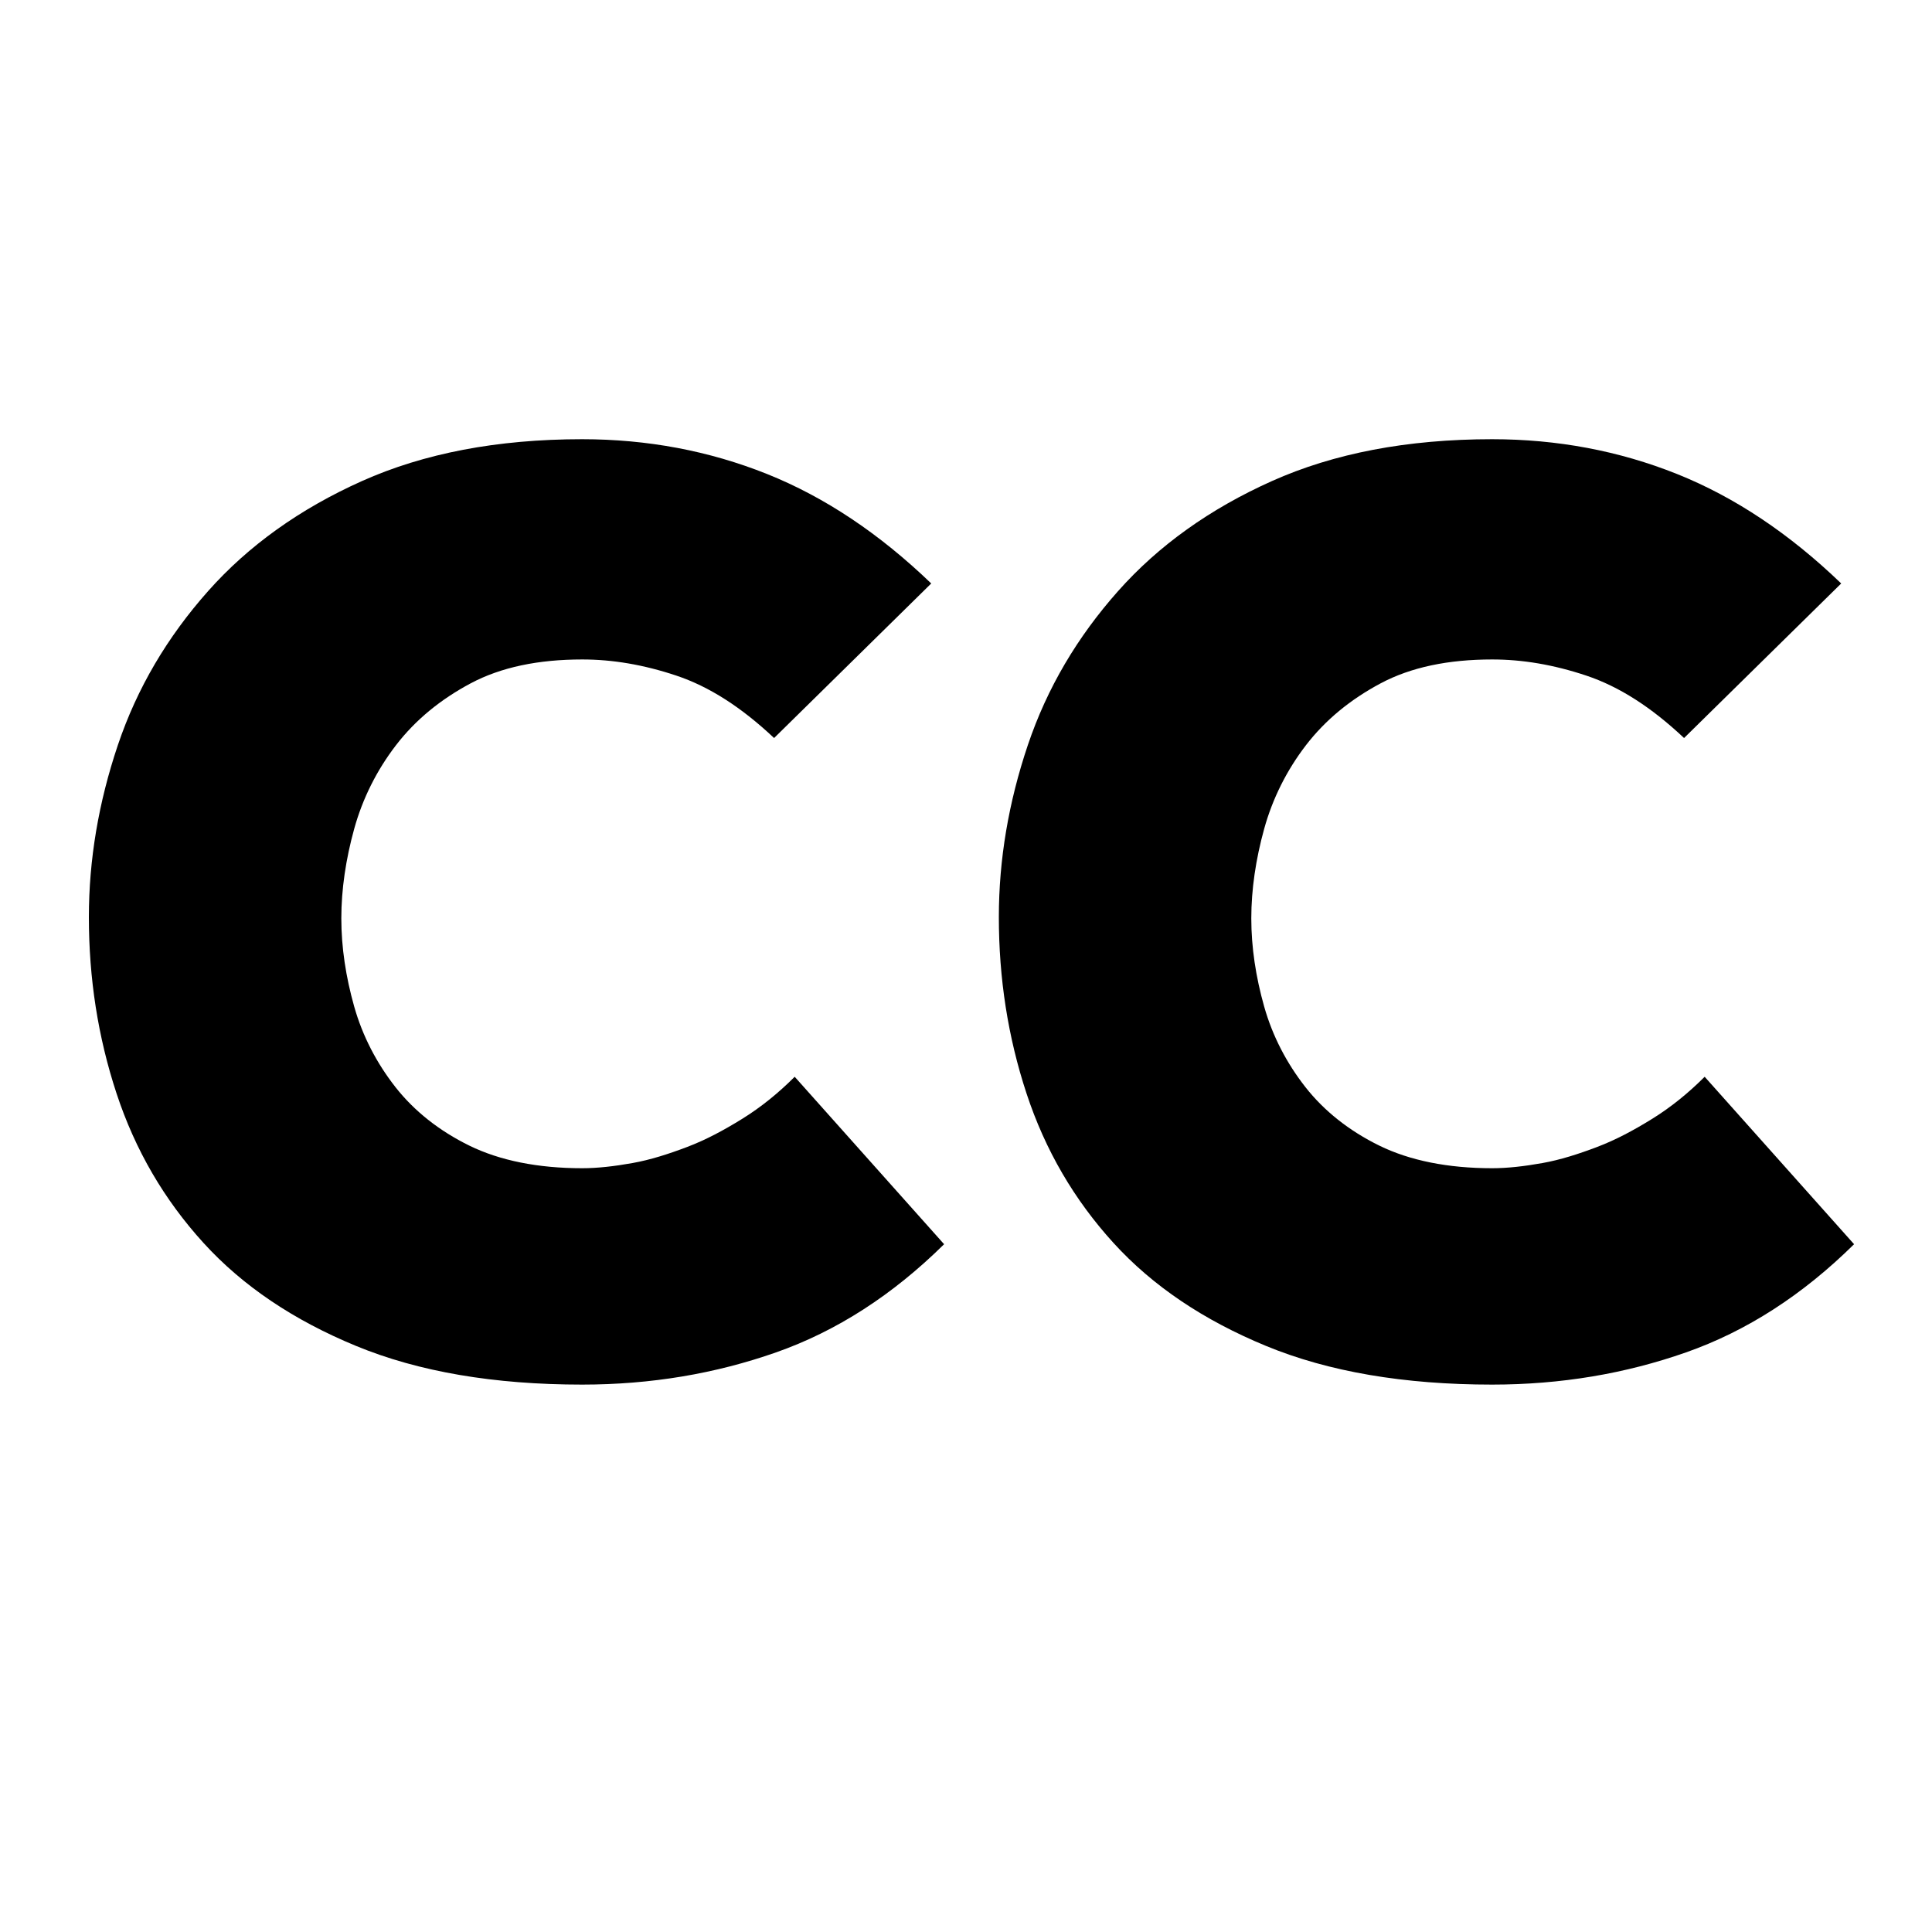 <?xml version="1.0" encoding="utf-8"?>
<!-- Generator: Adobe Illustrator 25.1.0, SVG Export Plug-In . SVG Version: 6.00 Build 0)  -->
<svg version="1.1" id="Layer_1" xmlns="http://www.w3.org/2000/svg" xmlns:xlink="http://www.w3.org/1999/xlink" x="0px" y="0px"
	 viewBox="0 0 300 300" style="enable-background:new 0 0 300 300;" xml:space="preserve">
<g>
	<path d="M146.6,193.2c-8,7.9-16.7,13.5-26.1,16.8c-9.4,3.3-19.4,5-30.1,5c-13.7,0-25.4-2-35.1-6c-9.7-4-17.6-9.3-23.7-16
		c-6.1-6.7-10.6-14.4-13.5-23.2c-2.9-8.8-4.3-17.9-4.3-27.4c0-8.9,1.5-17.8,4.5-26.7c3-8.9,7.7-16.8,14-23.9
		c6.3-7.1,14.3-12.8,23.9-17.1c9.6-4.3,21-6.5,34.2-6.5c10.1,0,19.7,1.8,28.7,5.4c9,3.6,17.5,9.3,25.5,17l-24.4,24
		c-5.1-4.8-10.1-8-15.2-9.7c-5.1-1.7-9.9-2.5-14.6-2.5c-6.8,0-12.6,1.2-17.3,3.7c-4.7,2.5-8.6,5.7-11.6,9.6c-3,3.9-5.2,8.3-6.5,13
		c-1.3,4.7-2,9.4-2,13.9c0,4.5,0.7,9.1,2,13.7c1.3,4.6,3.5,8.8,6.4,12.5c2.9,3.7,6.8,6.8,11.5,9.1c4.7,2.3,10.6,3.5,17.5,3.5
		c2.4,0,5-0.3,7.8-0.8c2.8-0.5,5.6-1.4,8.5-2.5c2.9-1.1,5.7-2.6,8.6-4.4c2.9-1.8,5.6-4,8.1-6.5L146.6,193.2z"/>
	<path d="M287.9,193.2c-8,7.9-16.7,13.5-26.1,16.8c-9.4,3.3-19.4,5-30.1,5c-13.7,0-25.4-2-35.1-6c-9.7-4-17.6-9.3-23.7-16
		c-6.1-6.7-10.6-14.4-13.5-23.2c-2.9-8.8-4.3-17.9-4.3-27.4c0-8.9,1.5-17.8,4.5-26.7c3-8.9,7.7-16.8,14-23.9
		c6.3-7.1,14.3-12.8,23.9-17.1c9.6-4.3,21-6.5,34.2-6.5c10.1,0,19.7,1.8,28.7,5.4c9,3.6,17.5,9.3,25.5,17l-24.4,24
		c-5.1-4.8-10.1-8-15.2-9.7c-5.1-1.7-9.9-2.5-14.6-2.5c-6.8,0-12.6,1.2-17.3,3.7c-4.7,2.5-8.6,5.7-11.6,9.6c-3,3.9-5.2,8.3-6.5,13
		c-1.3,4.7-2,9.4-2,13.9c0,4.5,0.7,9.1,2,13.7c1.3,4.6,3.5,8.8,6.4,12.5c2.9,3.7,6.8,6.8,11.5,9.1c4.7,2.3,10.6,3.5,17.5,3.5
		c2.4,0,5-0.3,7.8-0.8c2.8-0.5,5.6-1.4,8.5-2.5c2.9-1.1,5.7-2.6,8.6-4.4c2.9-1.8,5.6-4,8.1-6.5L287.9,193.2z"/>
</g>
<g>
	<path d="M-157.6,194.2c-14.4,14.2-33,20.8-53.2,20.8c-52,0-74-35.8-74.2-72.2c-0.2-36.6,23.6-73.8,74.2-73.8c19,0,37,7.2,51.4,21.4
		l-17.6,17c-9.2-9-21.6-13.2-33.8-13.2c-33.8,0-48.4,25.2-48.2,48.6c0.2,23.2,13.6,47.4,48.2,47.4c12.2,0,26-5,35.2-14.2
		L-157.6,194.2z"/>
	<path d="M-25.6,194.2C-40,208.4-58.6,215-78.8,215c-52,0-74-35.8-74.2-72.2c-0.2-36.6,23.6-73.8,74.2-73.8c19,0,37,7.2,51.4,21.4
		l-17.6,17c-9.2-9-21.6-13.2-33.8-13.2c-33.8,0-48.4,25.2-48.2,48.6c0.2,23.2,13.6,47.4,48.2,47.4c12.2,0,26-5,35.2-14.2
		L-25.6,194.2z"/>
</g>
</svg>

